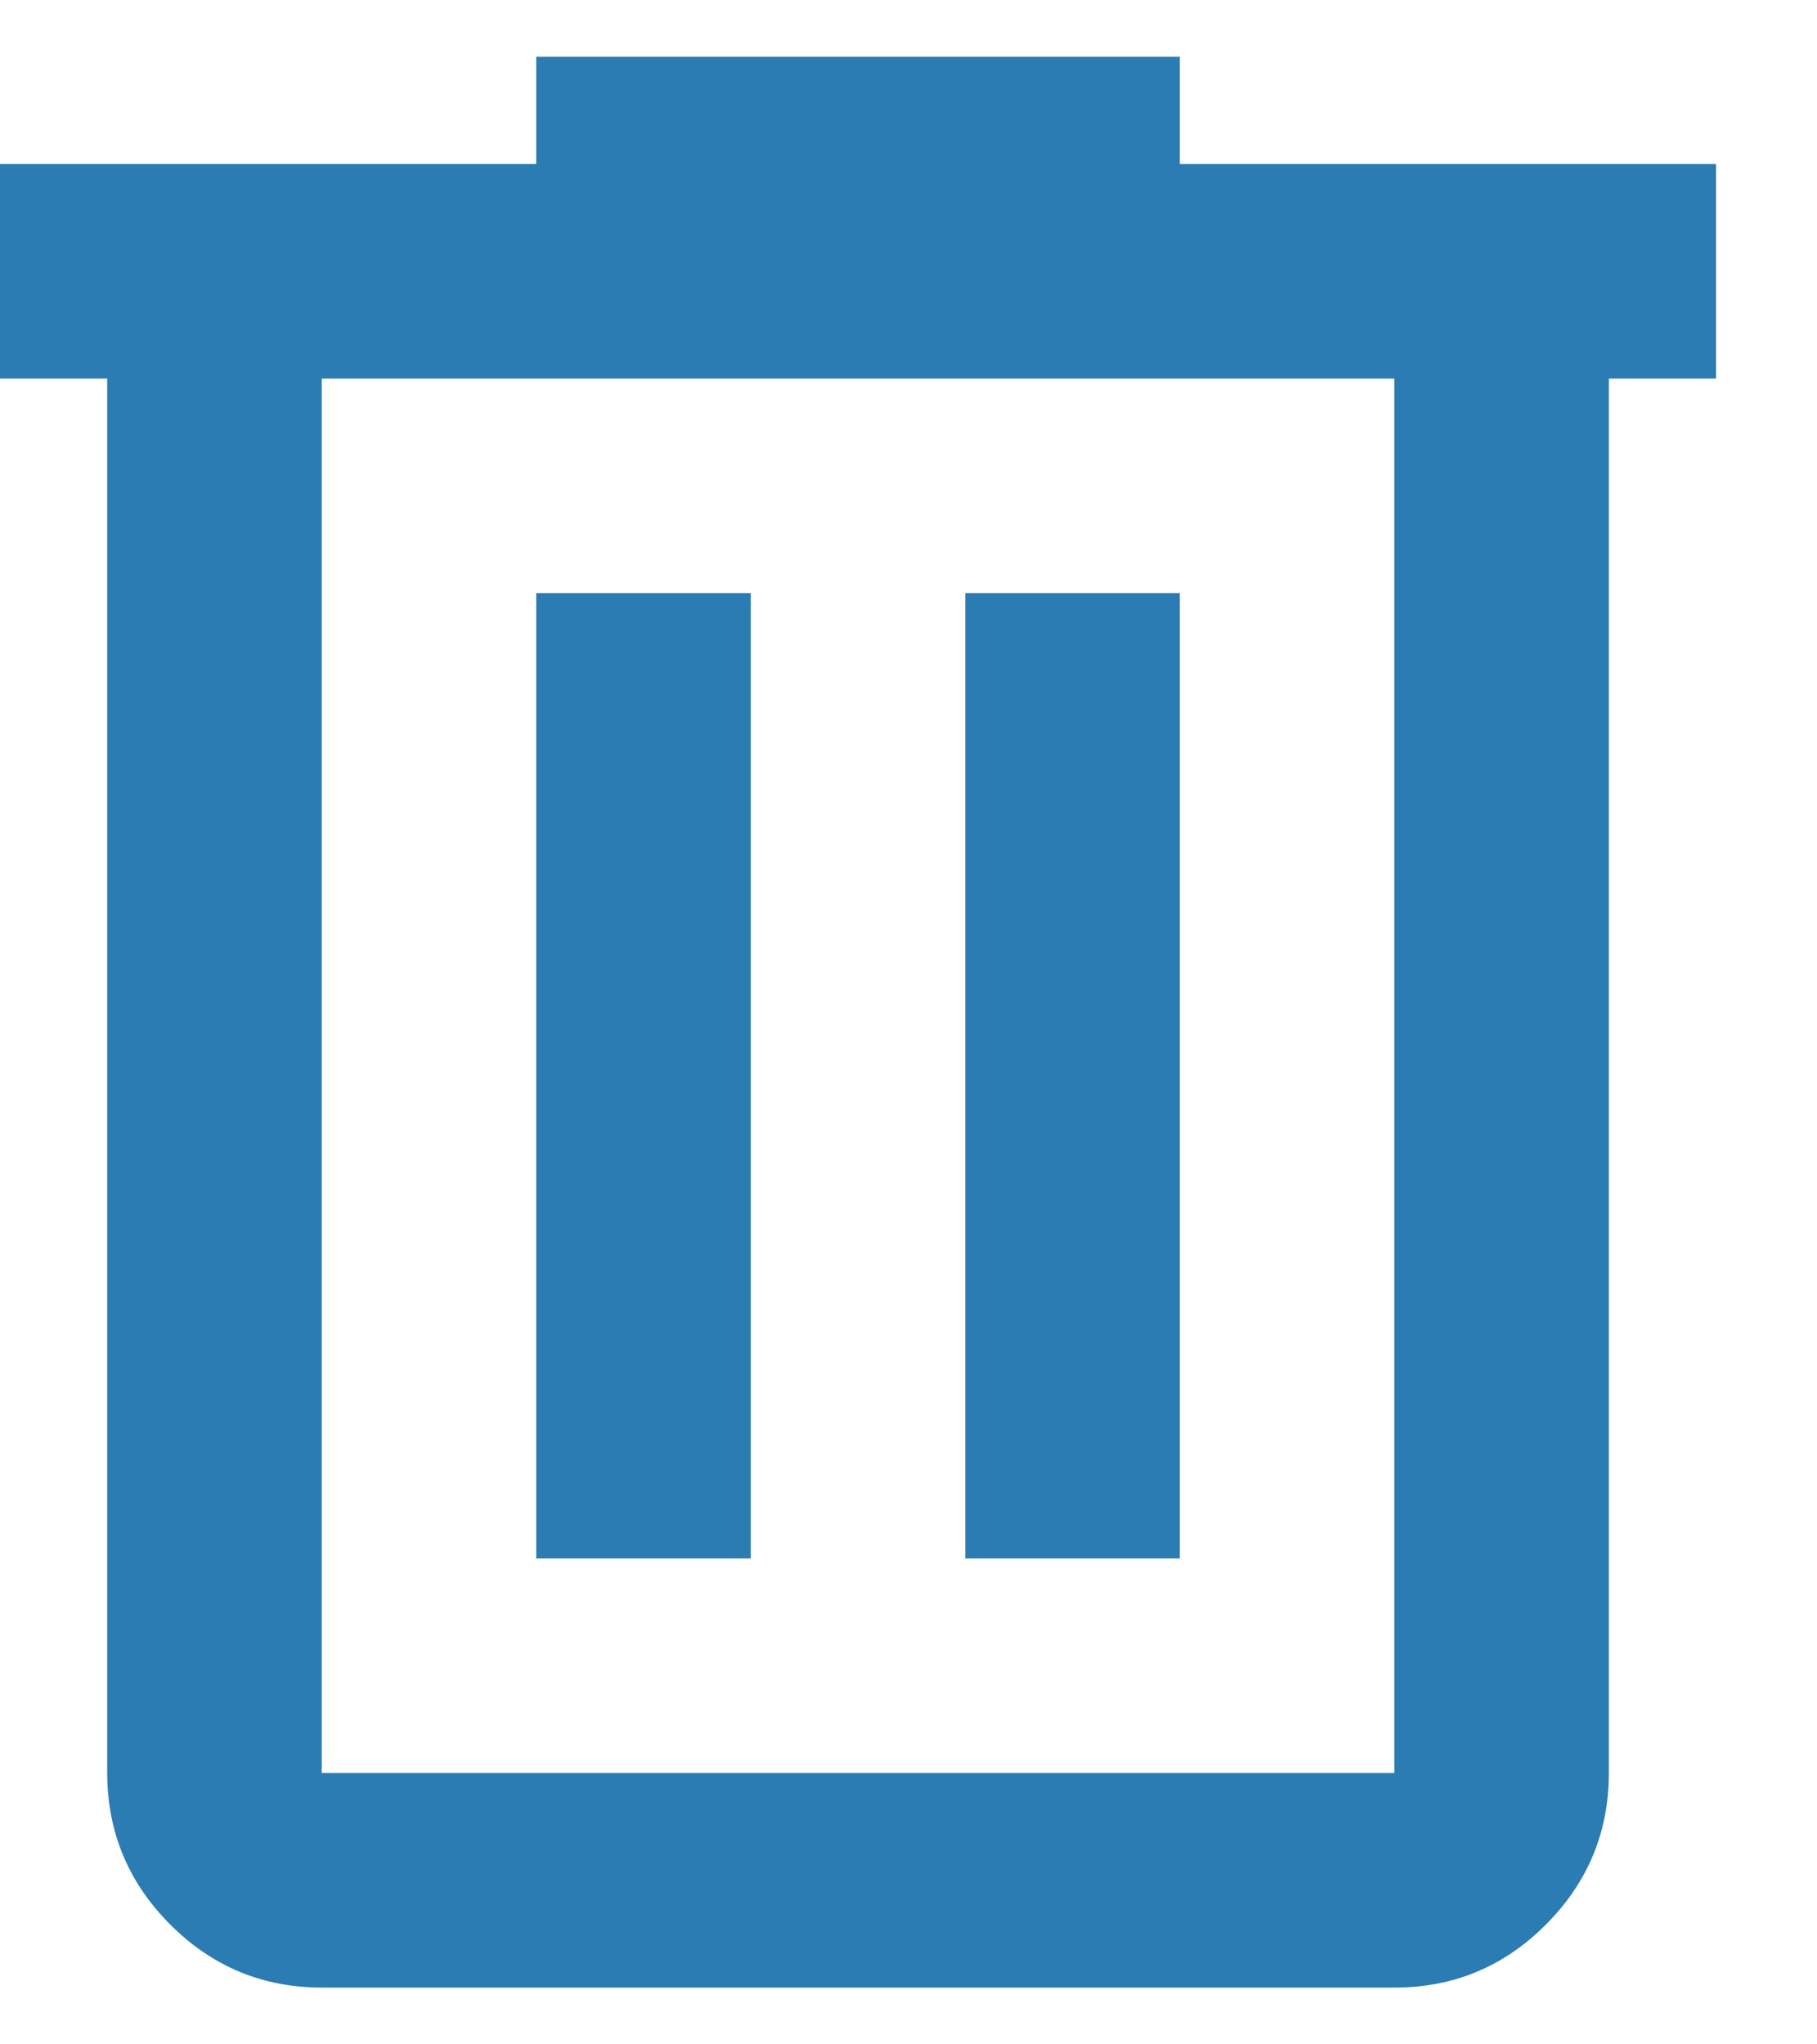 <svg width="16" height="18" viewBox="0 0 16 18" fill="none" xmlns="http://www.w3.org/2000/svg">
<path d="M2.833 17.5C2.314 17.5 1.869 17.315 1.5 16.946C1.13 16.576 0.945 16.131 0.944 15.611V3.333H0V1.444H4.722V0.5H10.389V1.444H15.111V3.333H14.167V15.611C14.167 16.131 13.982 16.575 13.612 16.946C13.243 17.316 12.798 17.501 12.278 17.5H2.833ZM12.278 3.333H2.833V15.611H12.278V3.333ZM4.722 13.722H6.611V5.222H4.722V13.722ZM8.5 13.722H10.389V5.222H8.5V13.722Z" fill="#2B7CB3"/>
</svg>
